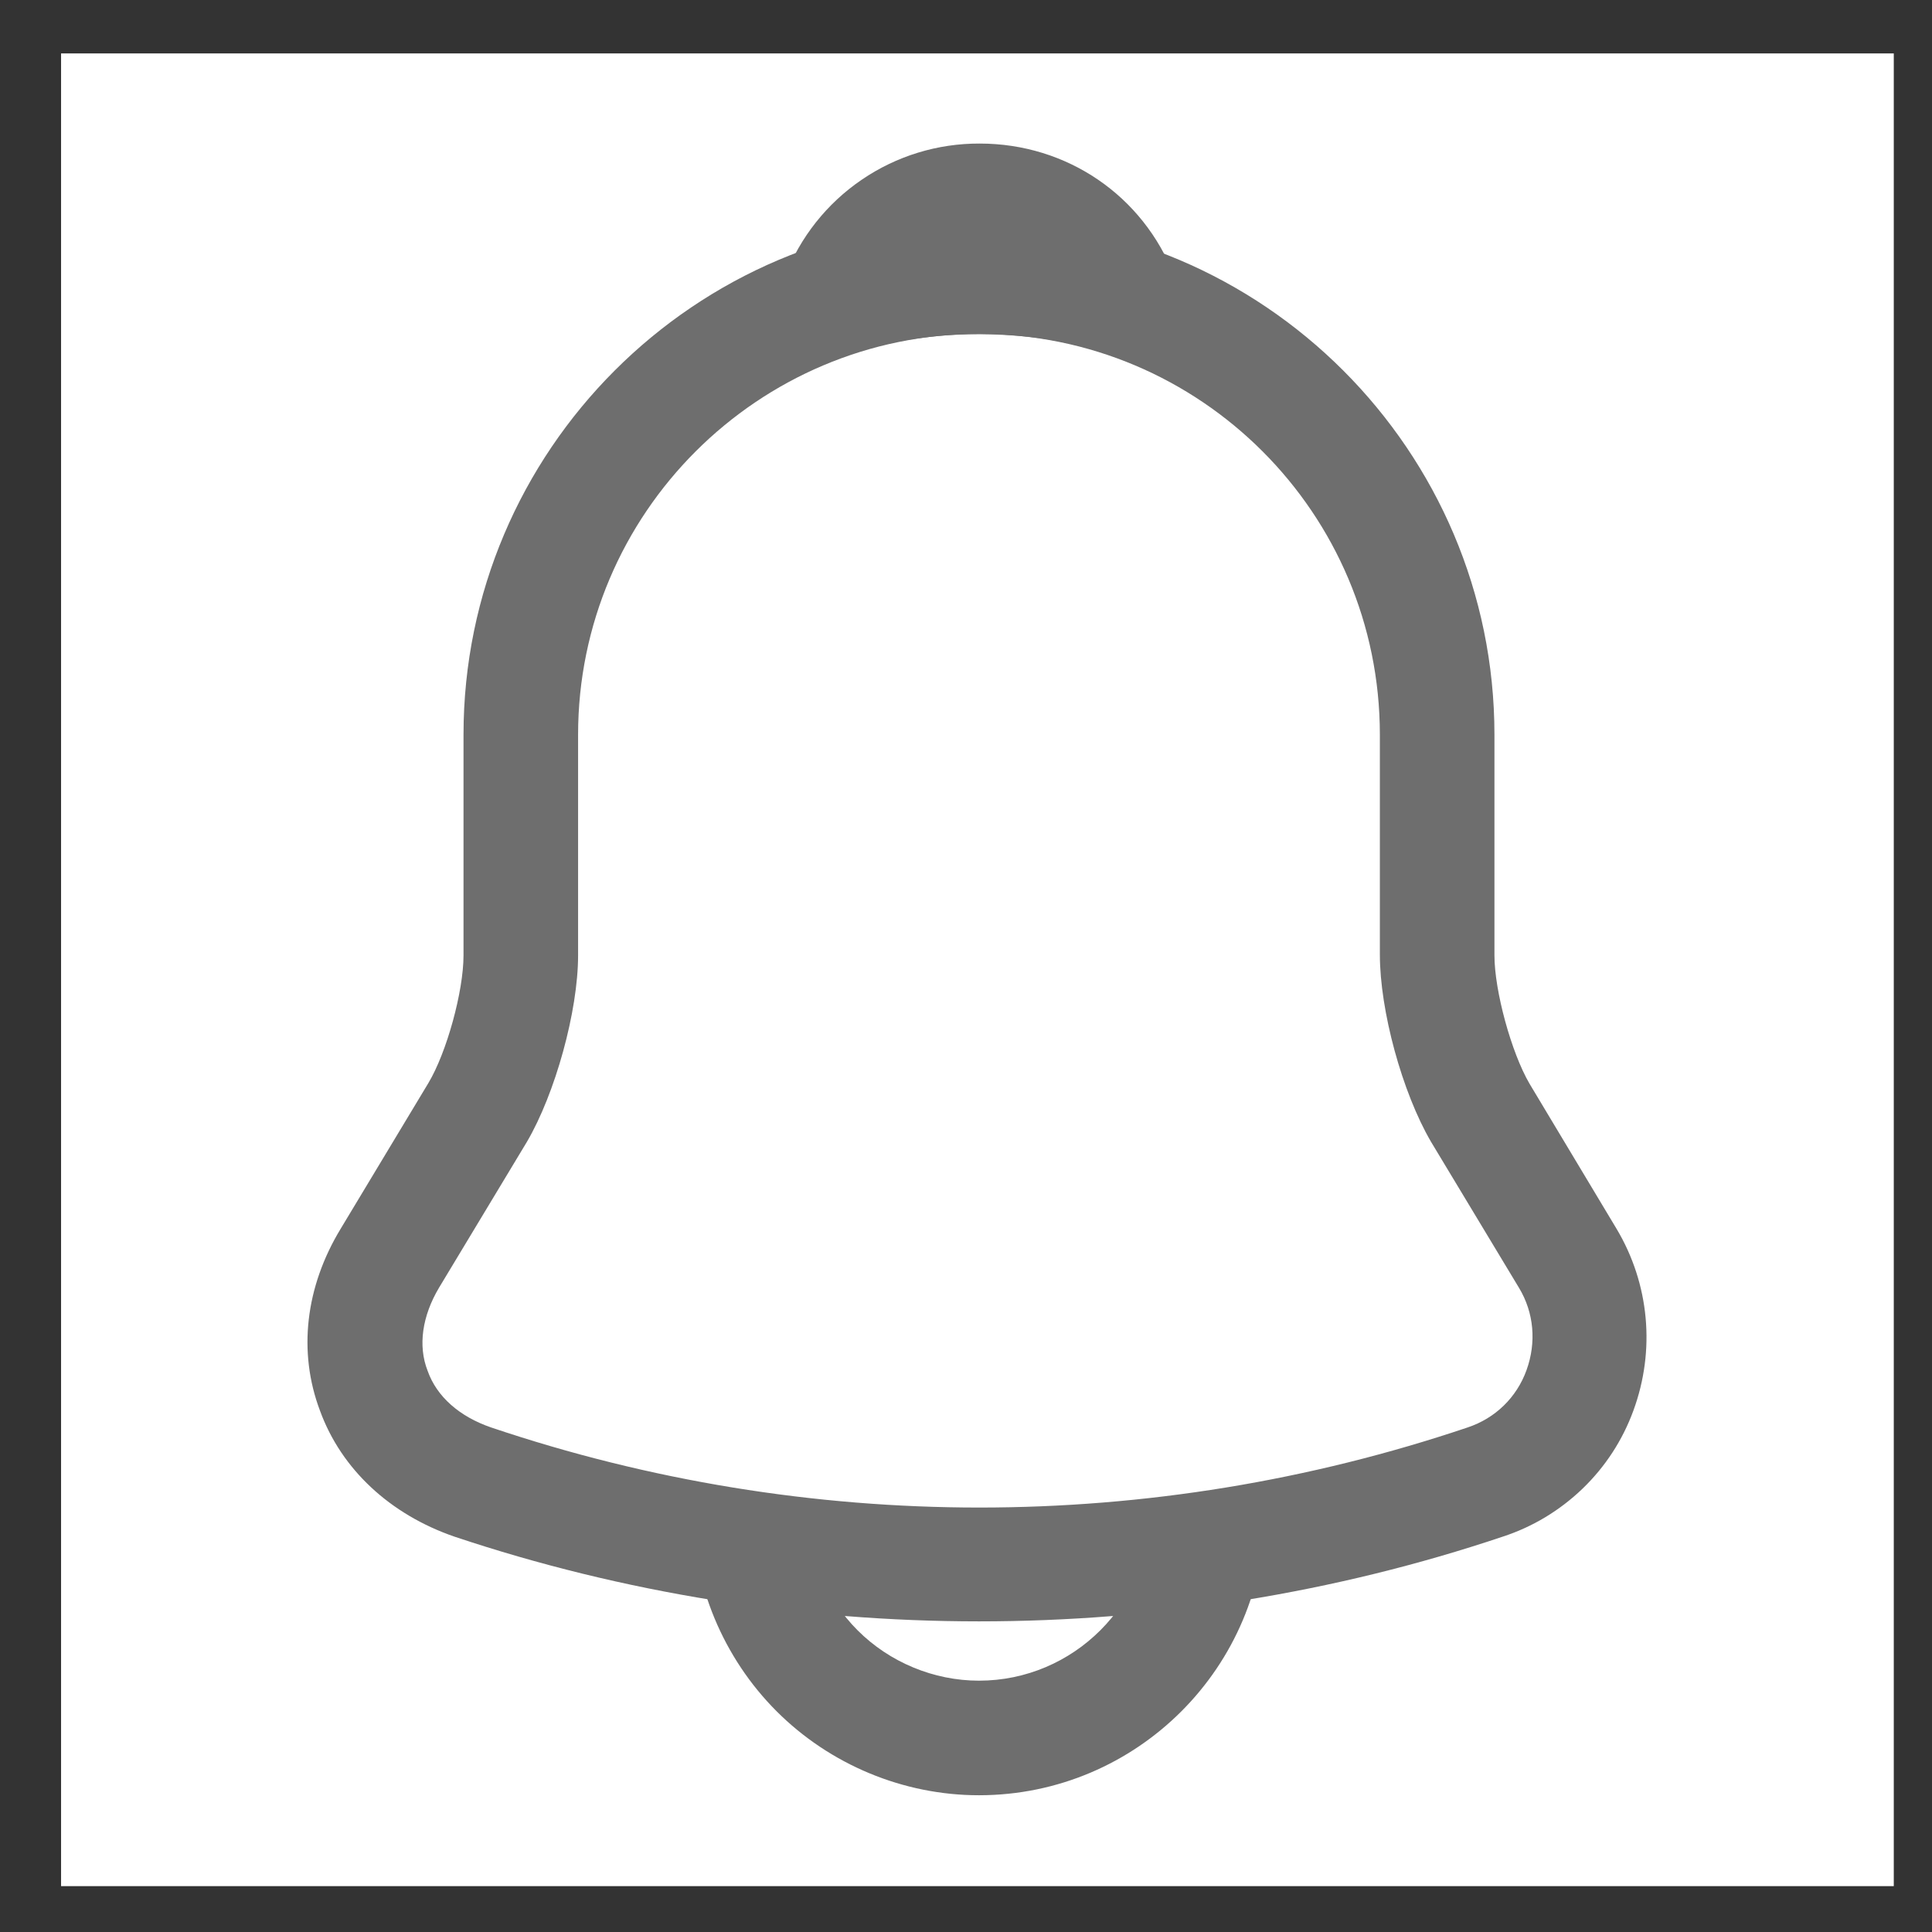 <svg width="23" height="23" viewBox="0 0 23 23" fill="none" xmlns="http://www.w3.org/2000/svg">
<rect x="0" y="0" width="23" height="23" fill="#333333" stroke="none"/>
<rect width="21.818" height="21.818" transform="translate(0.727 0.636)" fill="white"/>
<path d="M11.655 19.302C9.536 19.302 7.418 18.965 5.409 18.293C4.645 18.029 4.064 17.493 3.809 16.793C3.545 16.093 3.636 15.32 4.055 14.629L5.1 12.893C5.318 12.529 5.518 11.802 5.518 11.374V8.747C5.518 5.365 8.273 2.611 11.655 2.611C15.036 2.611 17.791 5.365 17.791 8.747V11.374C17.791 11.793 17.991 12.529 18.209 12.902L19.245 14.629C19.636 15.284 19.709 16.075 19.445 16.793C19.317 17.144 19.11 17.462 18.841 17.721C18.571 17.981 18.247 18.177 17.891 18.293C15.891 18.965 13.773 19.302 11.655 19.302ZM11.655 3.975C9.027 3.975 6.882 6.111 6.882 8.747V11.374C6.882 12.038 6.609 13.02 6.273 13.593L5.227 15.329C5.027 15.665 4.973 16.02 5.091 16.32C5.2 16.629 5.473 16.865 5.845 16.993C9.617 18.265 13.701 18.265 17.473 16.993C17.8 16.884 18.055 16.638 18.173 16.311C18.291 15.984 18.264 15.629 18.082 15.329L17.036 13.593C16.691 13.002 16.427 12.029 16.427 11.365V8.747C16.427 6.111 14.291 3.975 11.655 3.975Z" fill="#6E6E6E"/>
<path d="M13.345 4.218C13.281 4.218 13.218 4.209 13.154 4.191C12.89 4.118 12.636 4.063 12.39 4.027C11.618 3.927 10.872 3.982 10.172 4.191C9.918 4.272 9.645 4.191 9.472 4C9.386 3.906 9.329 3.789 9.306 3.664C9.284 3.538 9.297 3.409 9.345 3.291C9.526 2.823 9.844 2.422 10.258 2.14C10.672 1.857 11.162 1.707 11.663 1.709C12.7 1.709 13.609 2.327 13.981 3.291C14.072 3.536 14.027 3.809 13.854 4C13.718 4.145 13.527 4.218 13.345 4.218ZM11.654 21.372C10.754 21.372 9.881 21.008 9.245 20.372C8.609 19.735 8.245 18.863 8.245 17.962H9.609C9.609 18.499 9.827 19.026 10.209 19.408C10.59 19.79 11.118 20.008 11.654 20.008C12.781 20.008 13.7 19.09 13.7 17.962H15.063C15.063 19.844 13.536 21.372 11.654 21.372Z" fill="#6E6E6E"/>
</svg>
